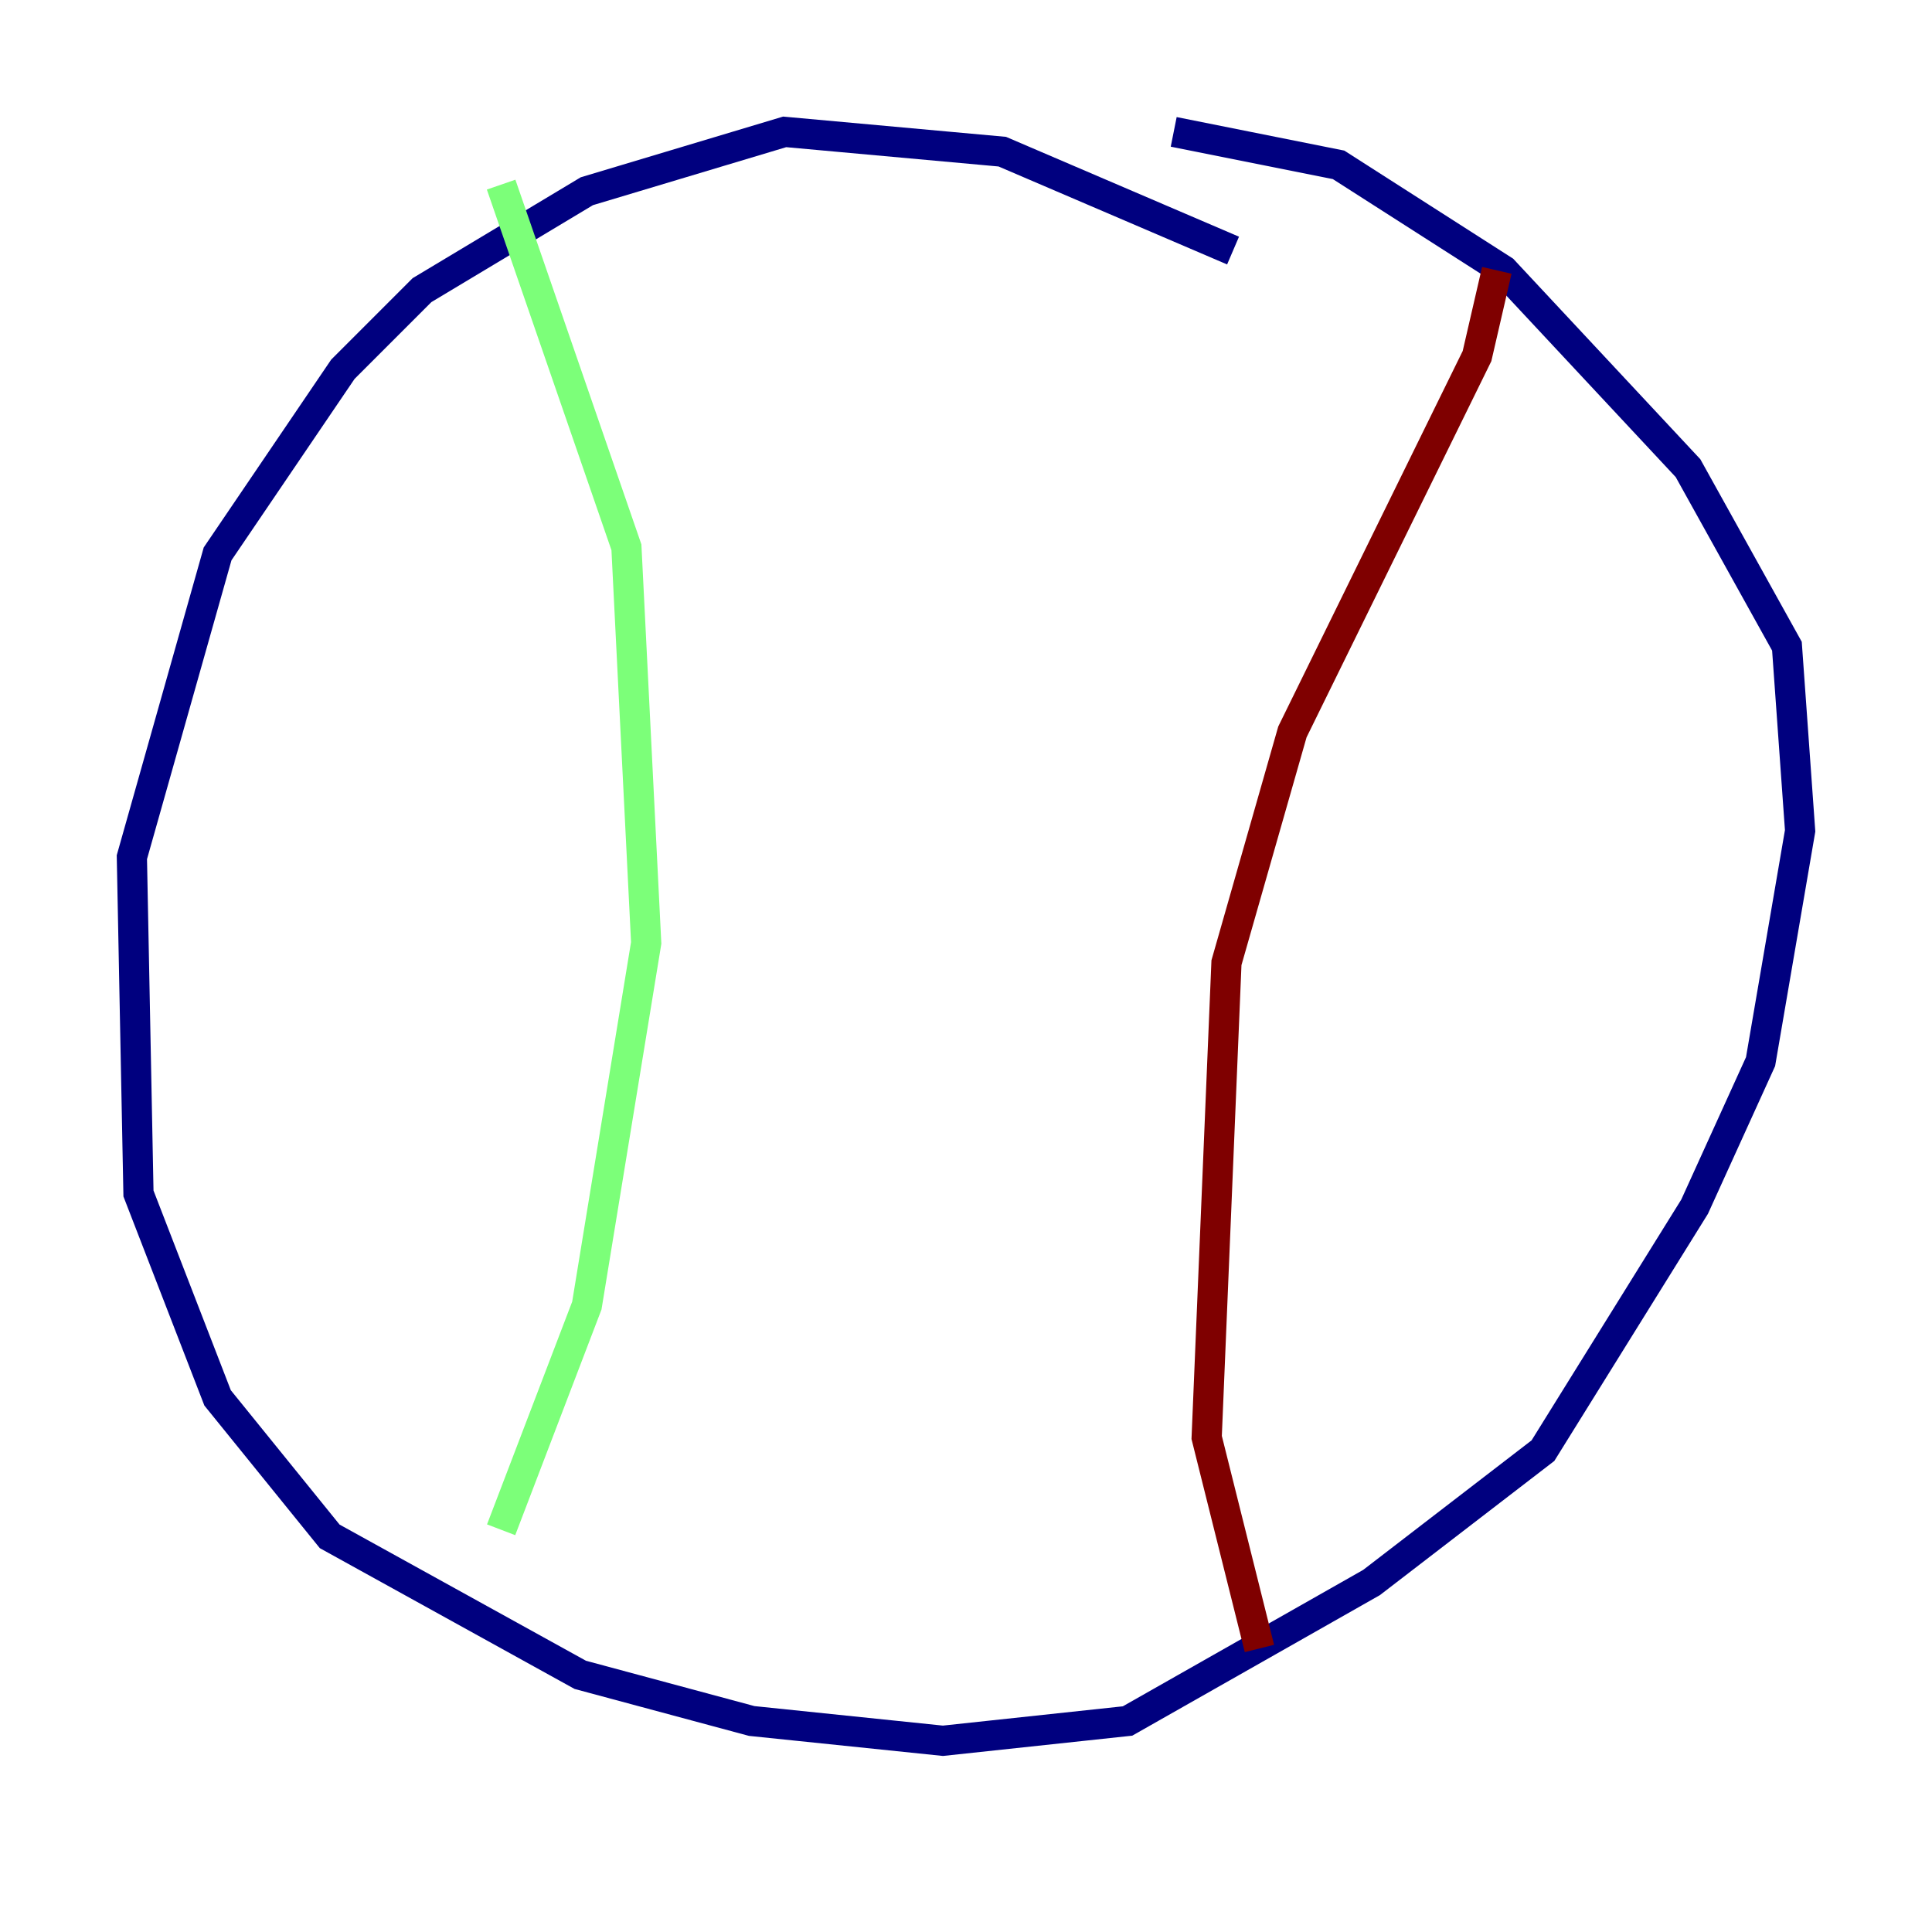 <?xml version="1.0" encoding="utf-8" ?>
<svg baseProfile="tiny" height="128" version="1.2" viewBox="0,0,128,128" width="128" xmlns="http://www.w3.org/2000/svg" xmlns:ev="http://www.w3.org/2001/xml-events" xmlns:xlink="http://www.w3.org/1999/xlink"><defs /><polyline fill="none" points="81.693,16.601 66.403,10.048 51.986,8.737 38.88,12.669 27.959,19.222 22.717,24.464 14.416,36.696 8.737,56.792 9.174,79.072 14.416,92.614 21.843,101.788 38.444,110.963 49.802,114.02 62.471,115.331 74.703,114.02 90.867,104.846 102.225,96.109 112.273,79.945 116.642,70.335 119.263,55.044 118.389,42.812 111.836,31.017 99.604,17.911 88.683,10.921 77.761,8.737" stroke="#00007f" stroke-width="2" /><polyline fill="none" points="33.201,12.232 41.502,36.259 42.812,62.471 38.88,86.498 33.201,101.352" stroke="#7cff79" stroke-width="2" /><polyline fill="none" points="99.167,17.911 97.857,23.59 85.625,48.492 81.256,63.782 79.945,95.236 83.44,109.215" stroke="#7f0000" stroke-width="2" /></svg>